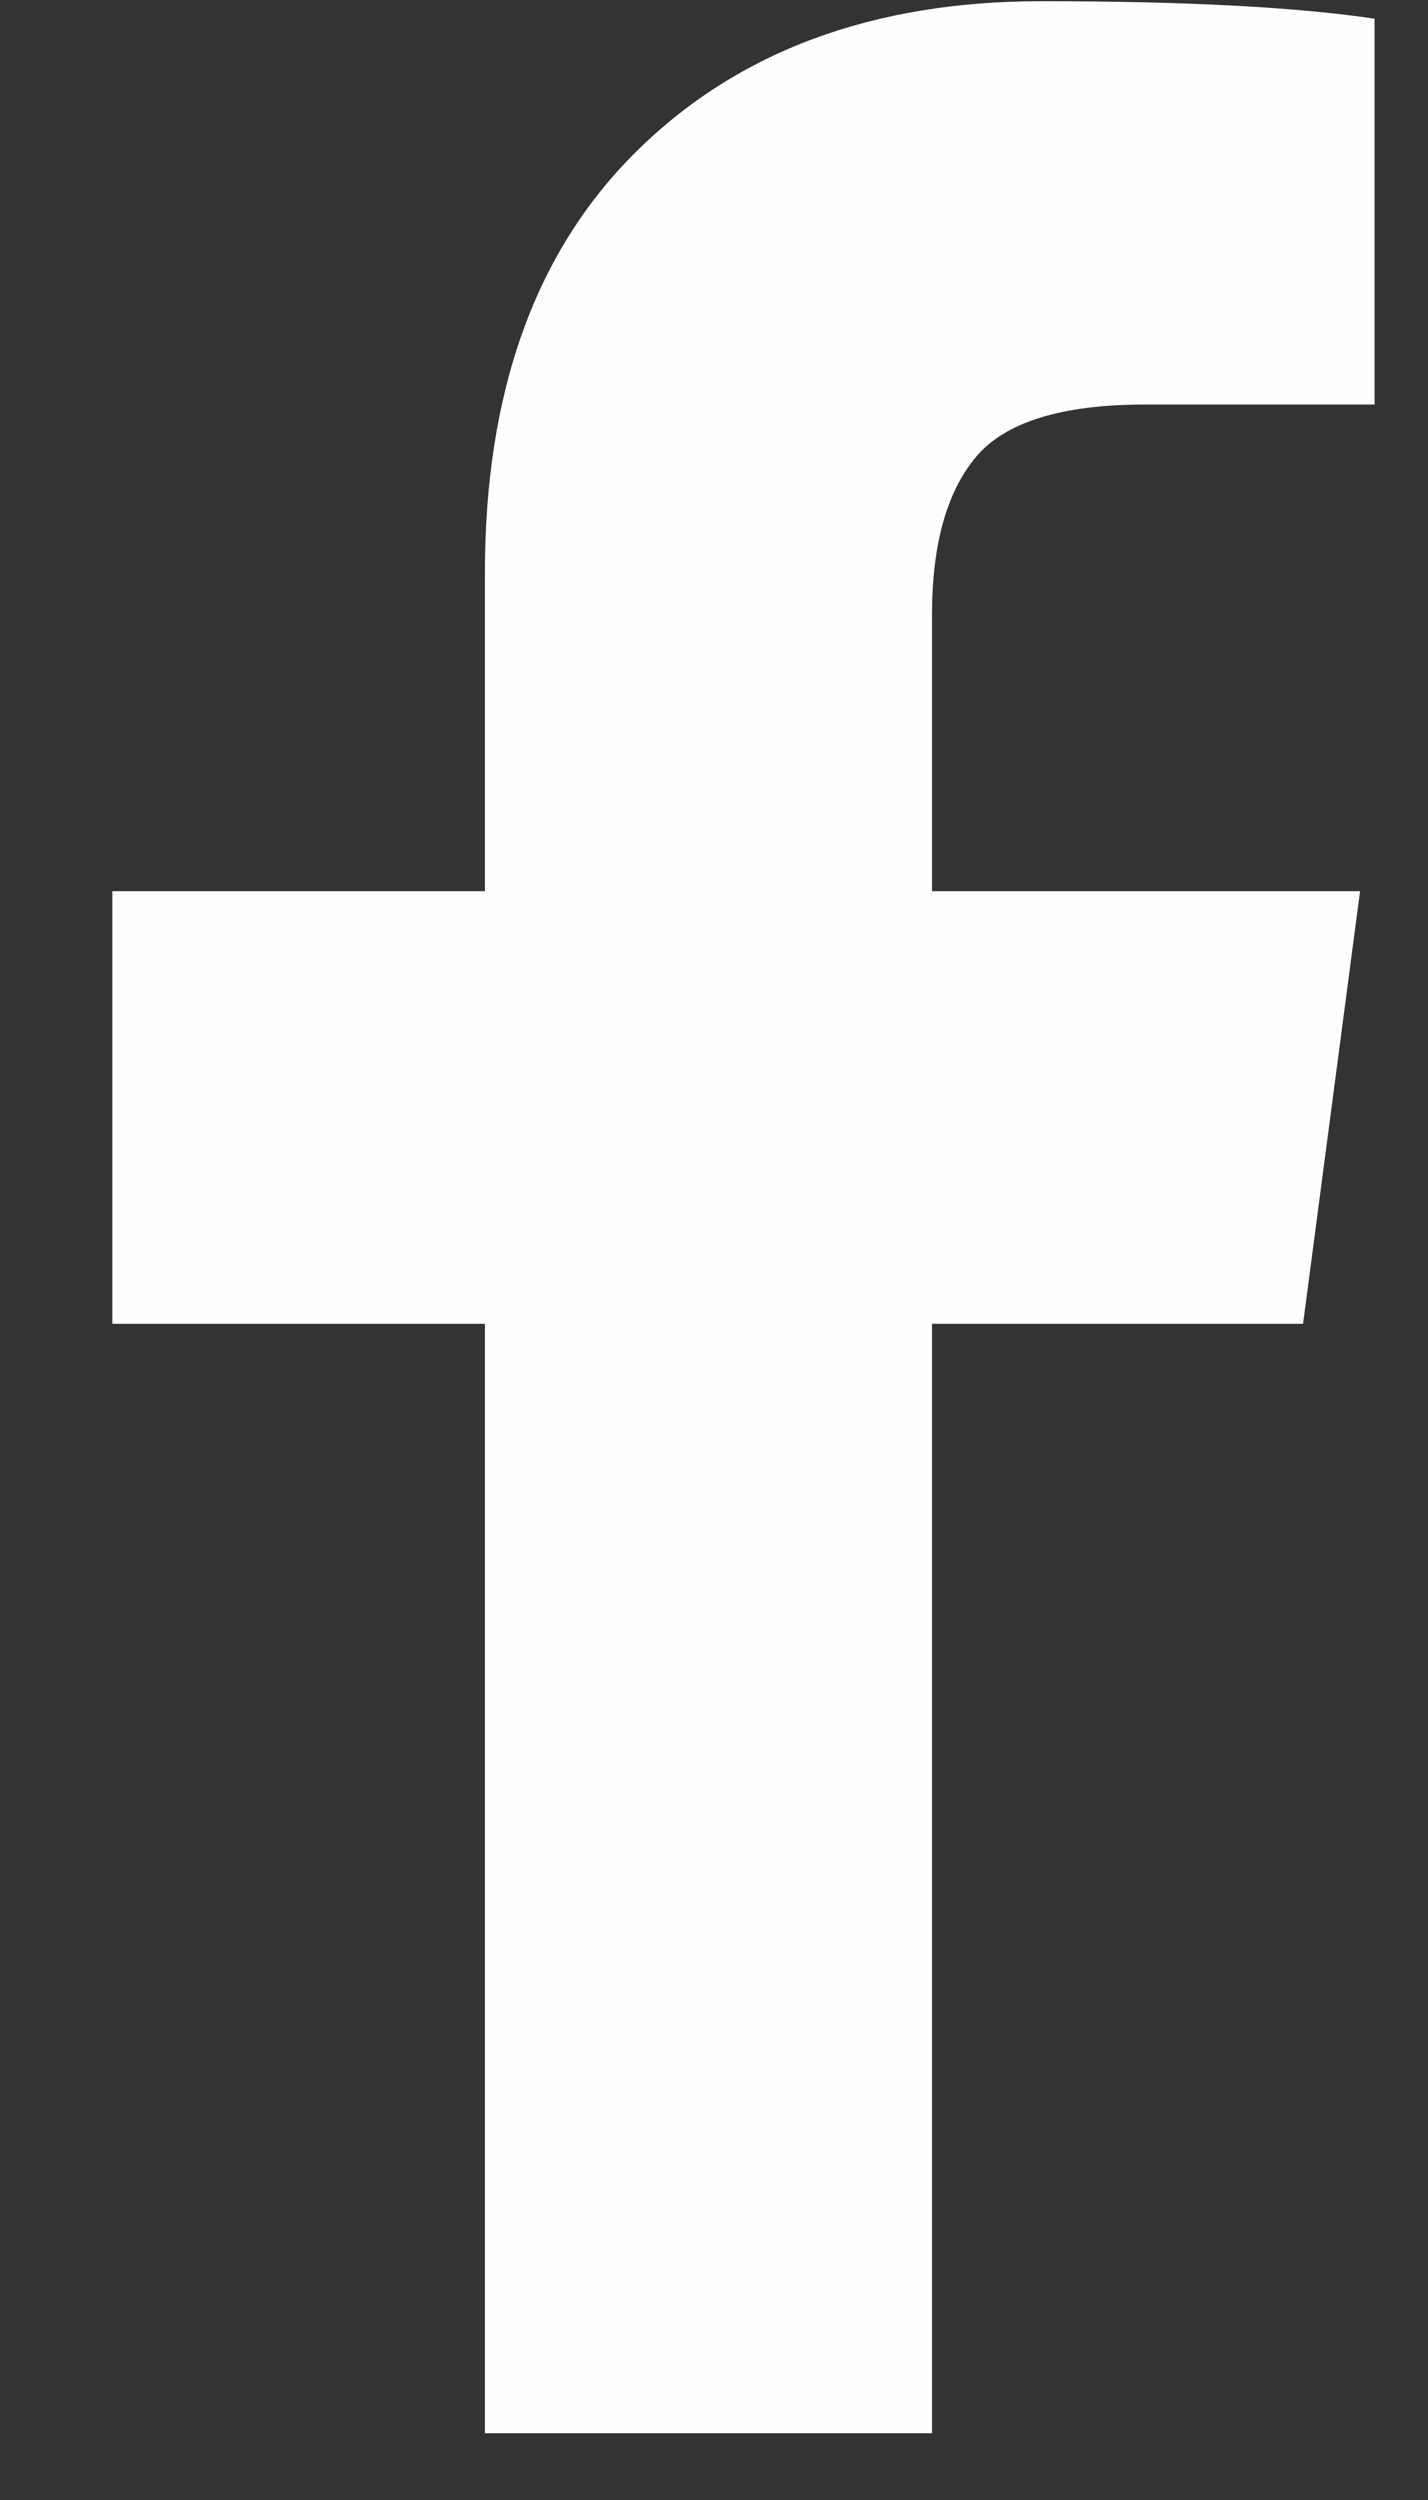 <svg width="12" height="21" viewBox="0 0 12 21" fill="none" xmlns="http://www.w3.org/2000/svg">
<rect x="0" y="0" width="12" height="21" fill="#333333" stroke="none"/>
<path id="Vector" d="M11.551 0.157V3.398H9.624C8.92 3.398 8.445 3.546 8.2 3.84C7.954 4.135 7.832 4.577 7.832 5.166V7.486H11.429L10.95 11.12H7.832V20.439H4.075V11.12H0.944V7.486H4.075V4.81C4.075 3.288 4.5 2.107 5.352 1.268C6.203 0.429 7.336 0.01 8.752 0.01C9.955 0.01 10.889 0.059 11.551 0.157Z" fill="#FFFEFC"/>
</svg>
